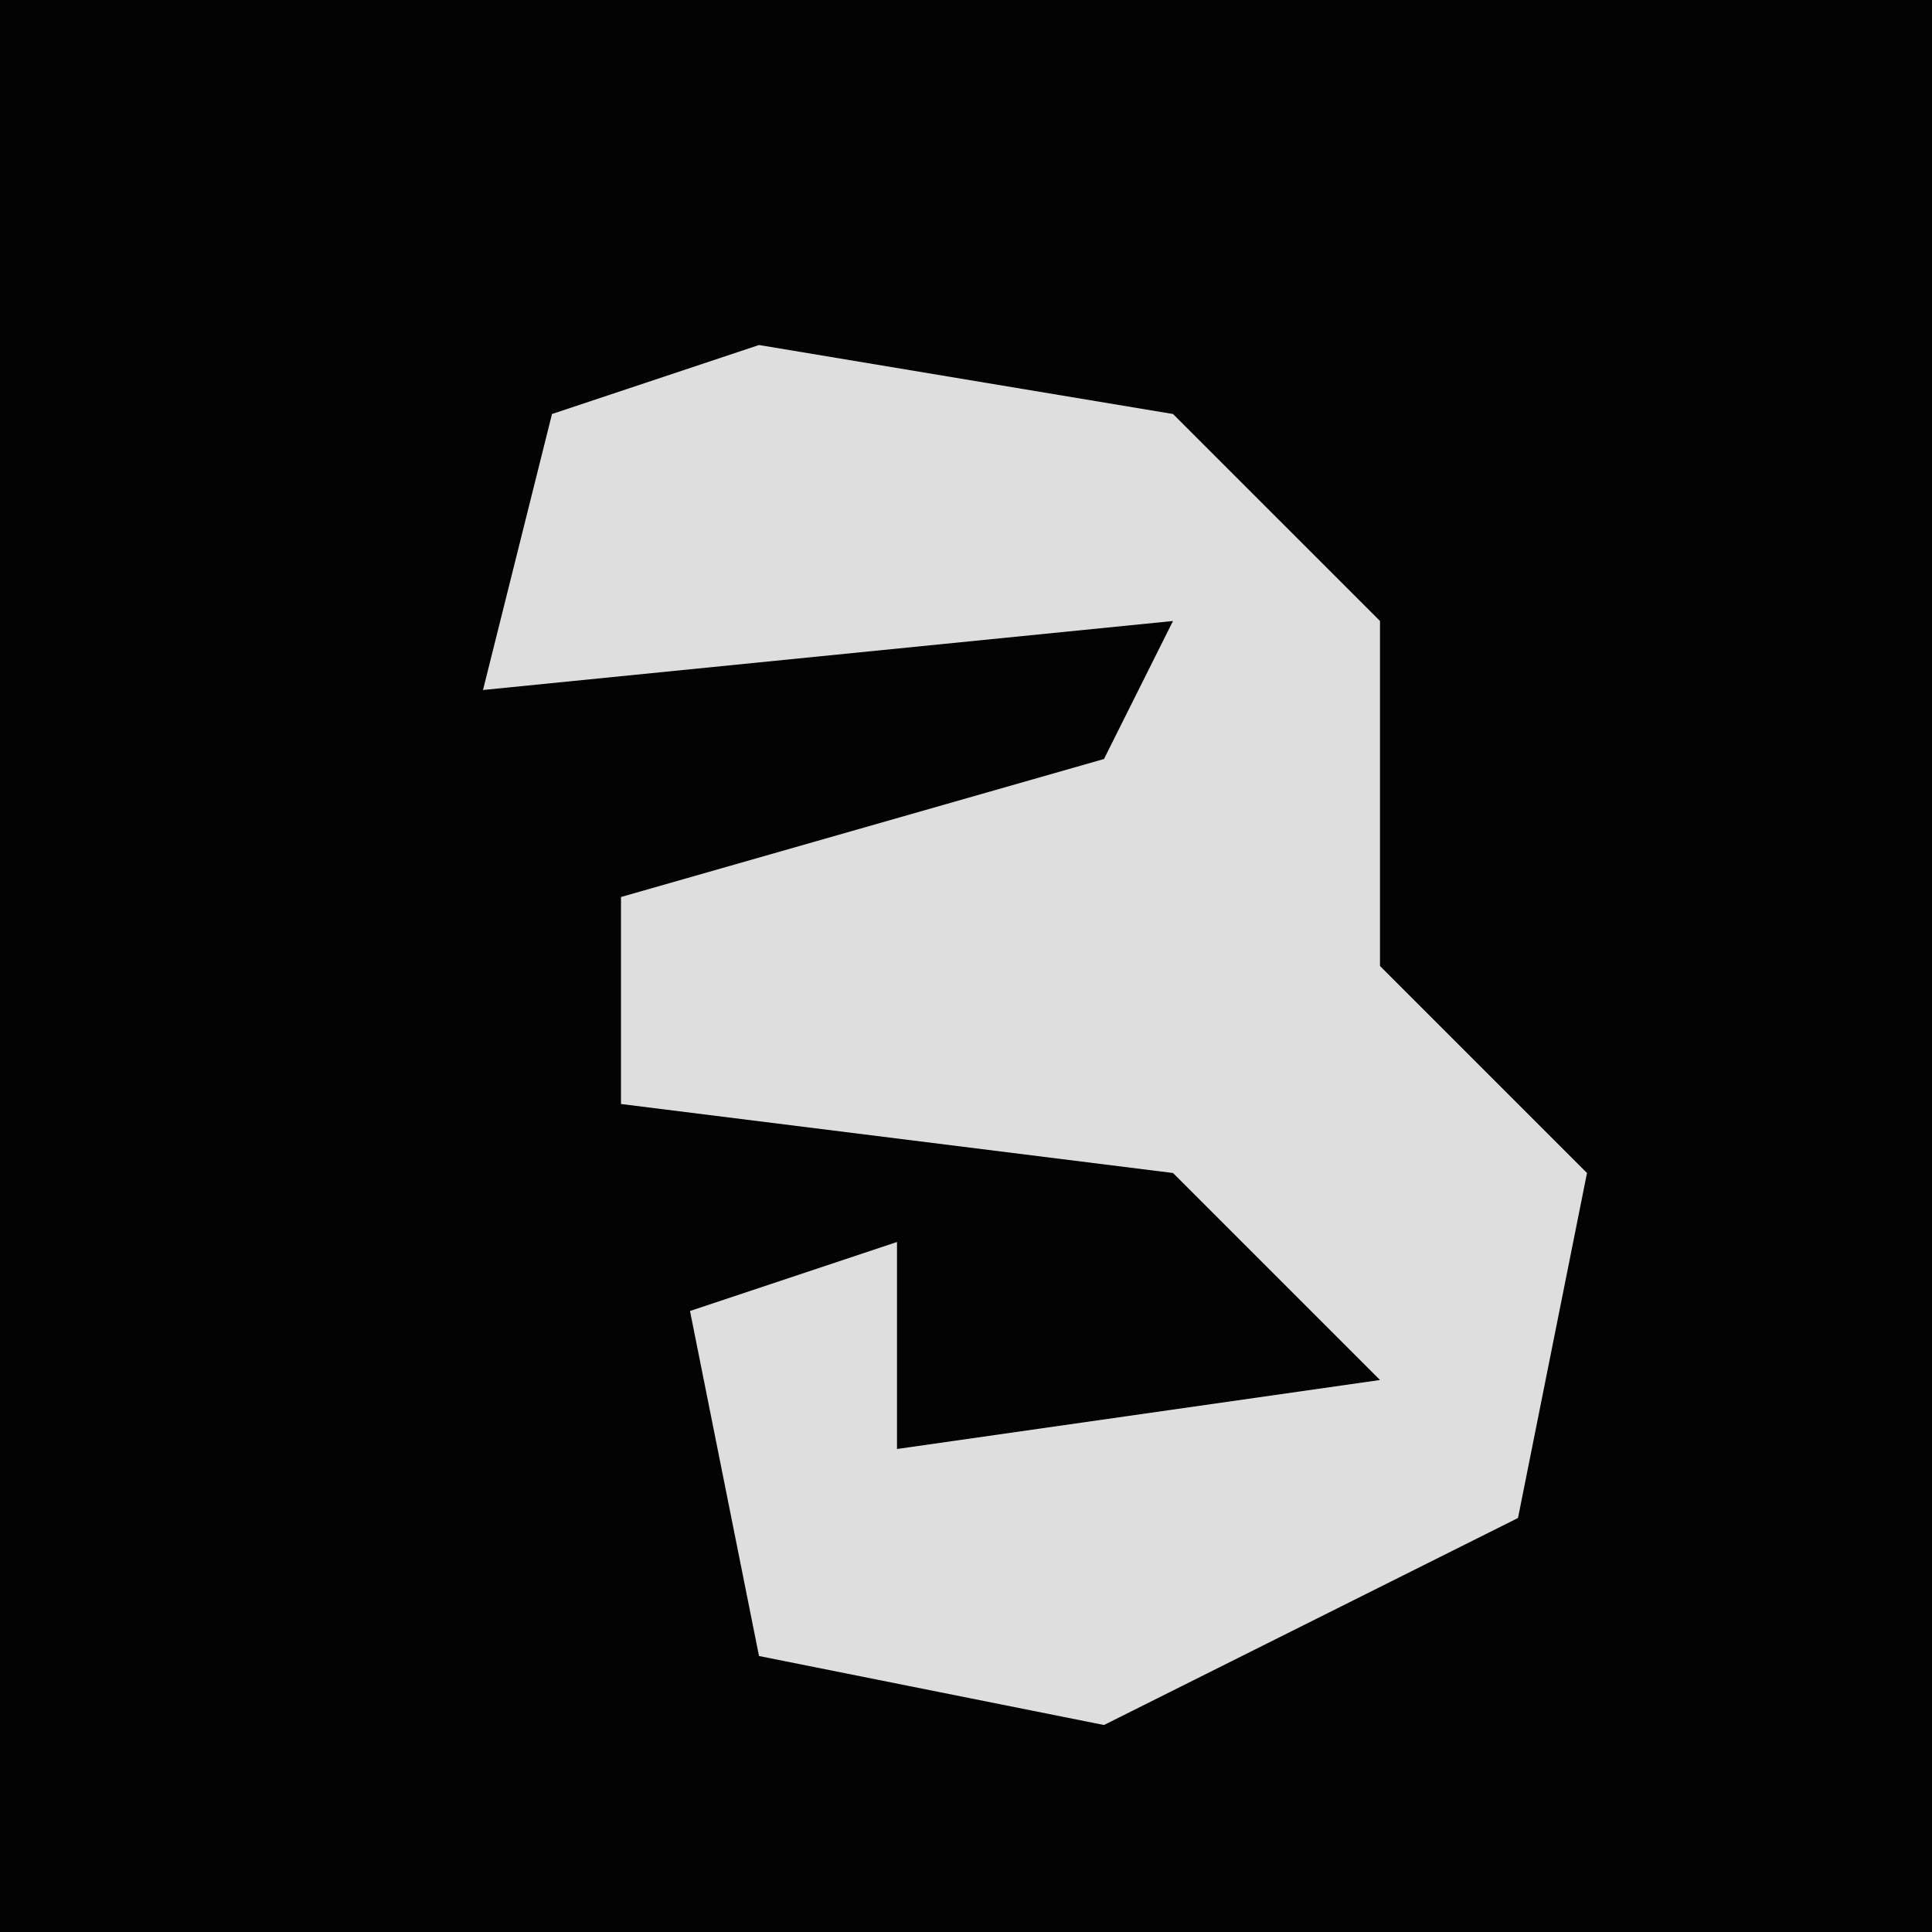 <?xml version="1.0" encoding="UTF-8"?>
<svg version="1.1" xmlns="http://www.w3.org/2000/svg" width="28" height="28">
<path d="M0,0 L28,0 L28,28 L0,28 Z " fill="#030303" transform="translate(0,0)"/>
<path d="M0,0 L6,1 L9,4 L9,9 L12,12 L11,17 L5,20 L0,19 L-1,14 L2,13 L2,16 L9,15 L6,12 L-2,11 L-2,8 L5,6 L6,4 L-4,5 L-3,1 Z " fill="#DEDEDE" transform="translate(11,5)"/>
</svg>
